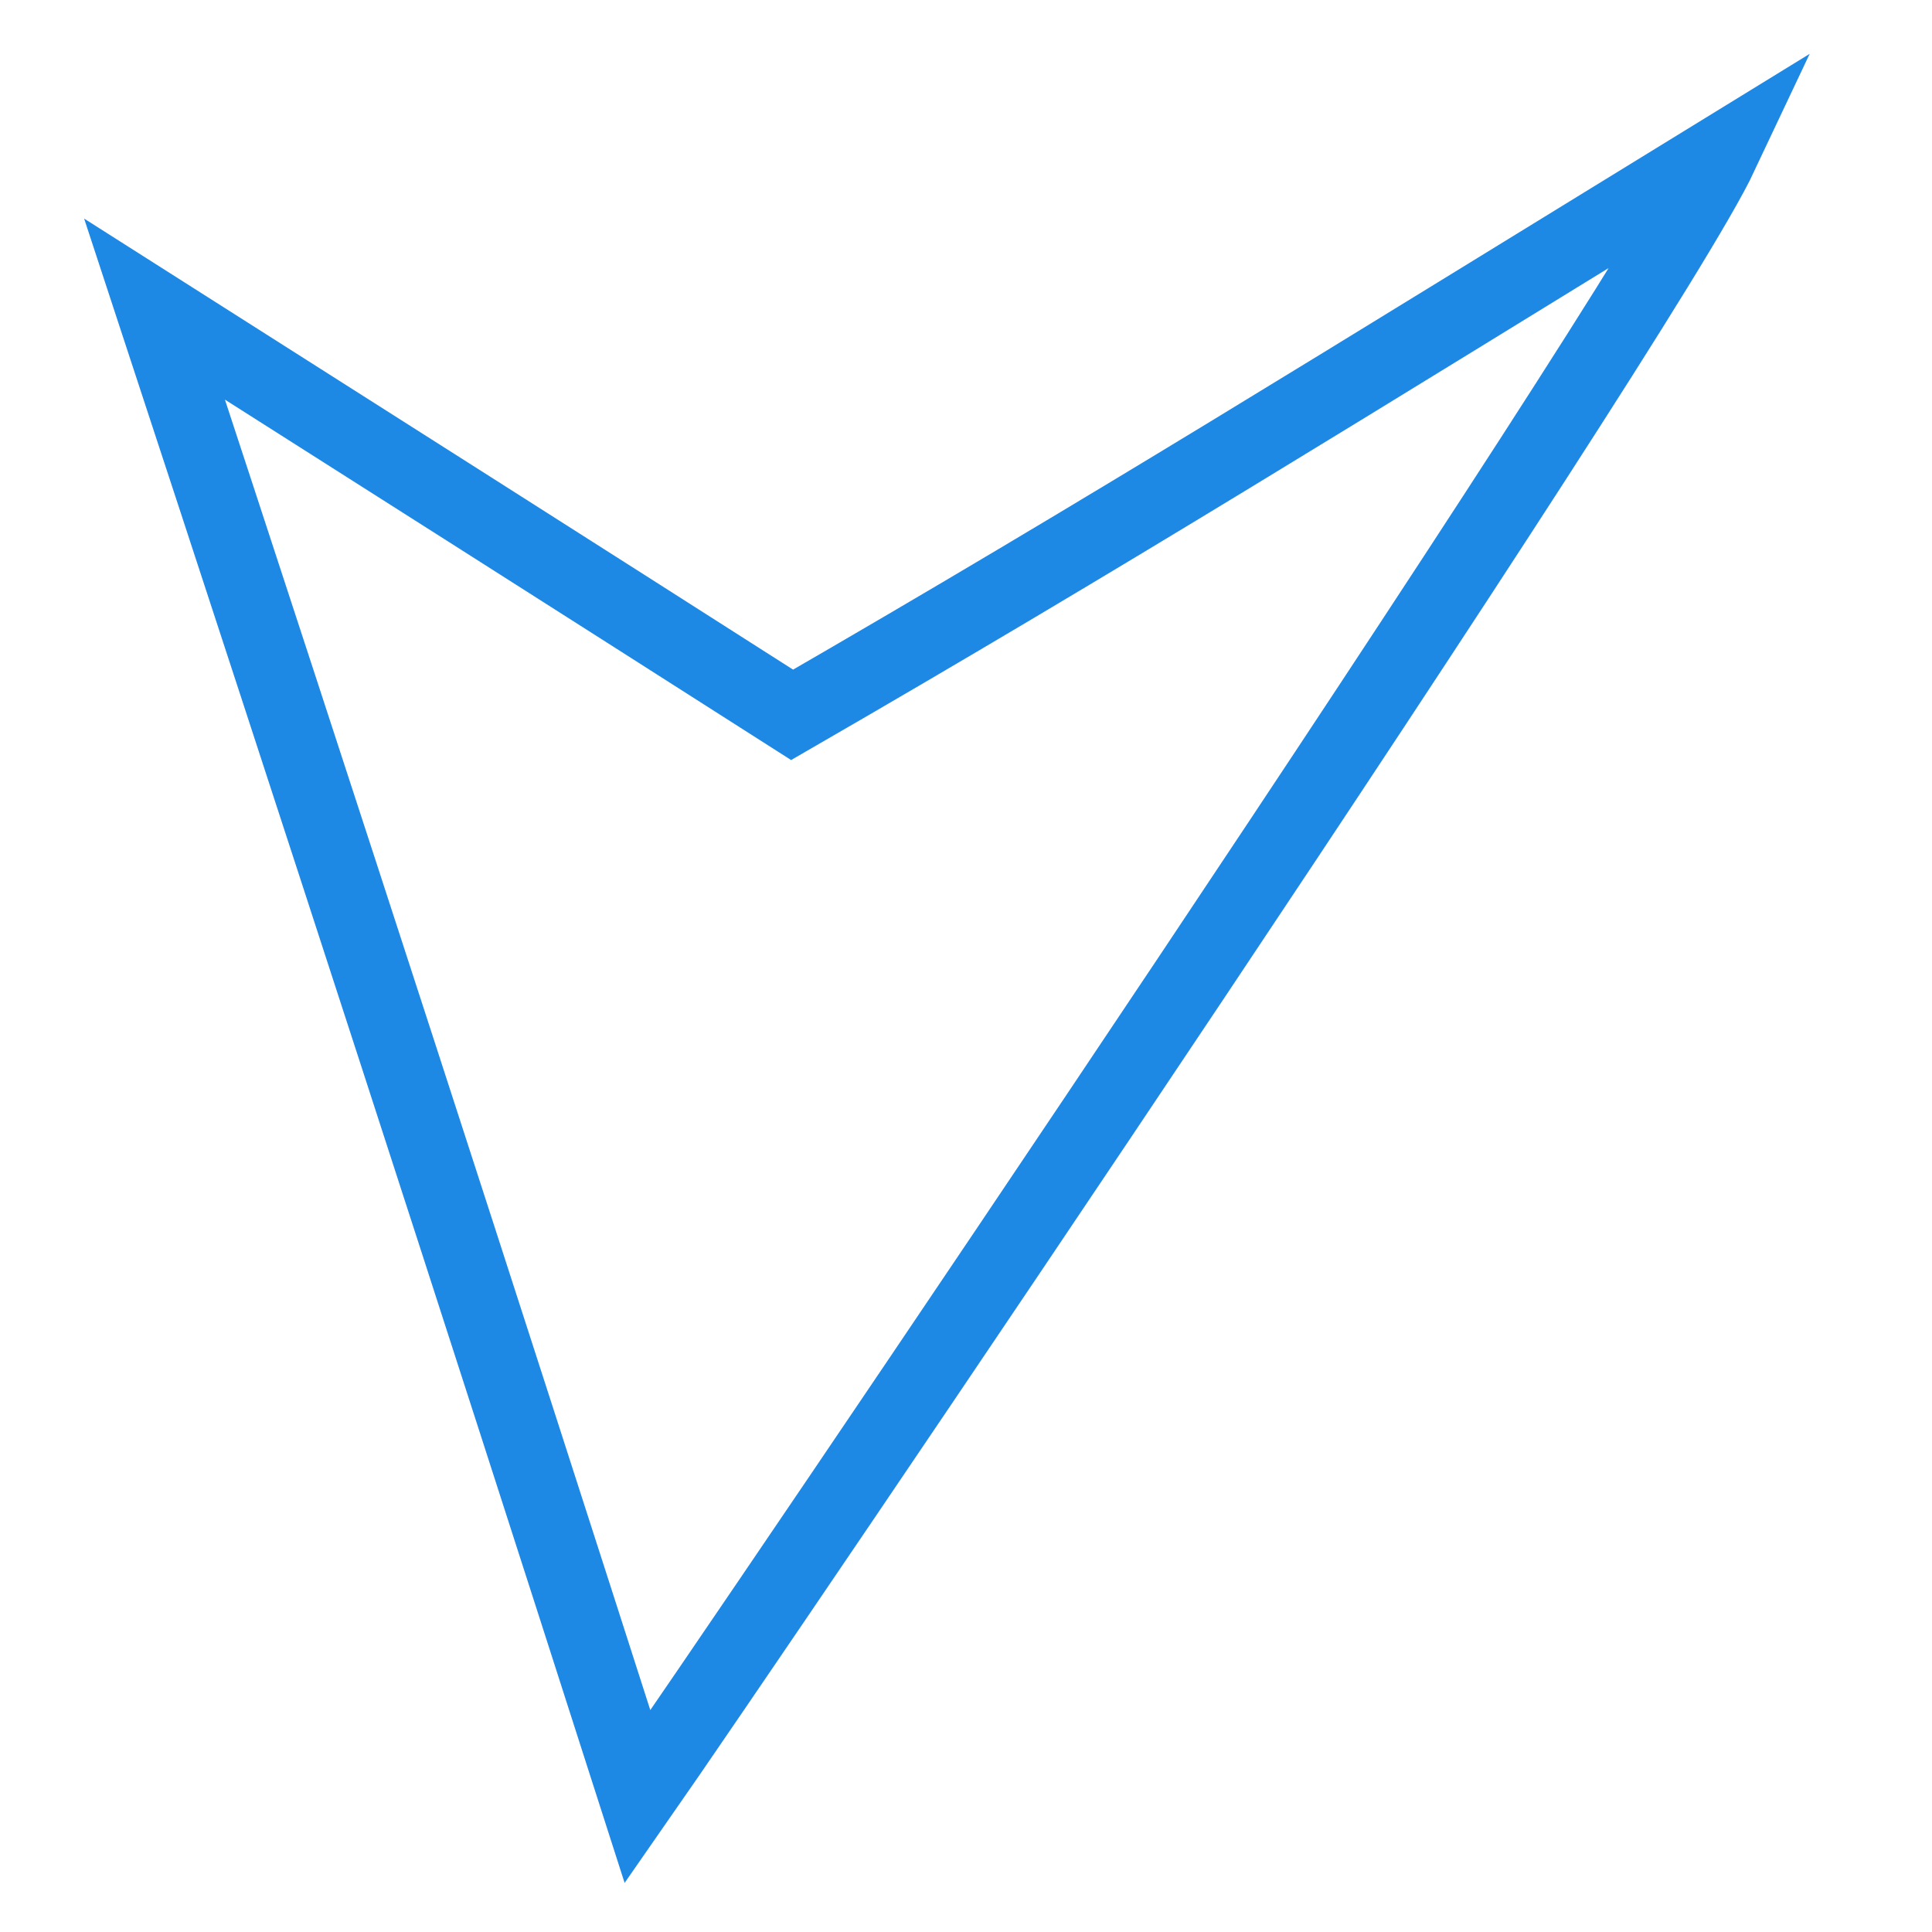 <svg xmlns="http://www.w3.org/2000/svg" xmlns:xlink="http://www.w3.org/1999/xlink" viewBox="0 0 100 100" width="100"
     height="100" preserveAspectRatio="xMidYMid meet"
     style="width: 100%; height: 100%; transform: translate3d(0px, 0px, 0px); content-visibility: visible;">
    <defs>
        <clipPath id="__lottie_element_2">
            <rect width="100" height="100" x="0" y="0" />
        </clipPath>
    </defs>
    <g clip-path="url(#__lottie_element_2)">
        <g transform="matrix(1,0,0,1,50,50)" opacity="1" style="display: block;">
            <path stroke-linecap="round" stroke-linejoin="miter" fill-opacity="0" stroke-miterlimit="4"
                  stroke="#1E88E5" stroke-opacity="1" stroke-width="4"
                  d=" M39,-42 C19.25,-29.875 7.27,-22.397 -9,-13 C-20.75,-20.5 -30.688,-26.812 -42,-34 C-33.25,-7.375 -25.5,16.5 -17,43 C-11.25,34.75 34.875,-33.25 39,-42z" />
        </g>
    </g>
</svg>
